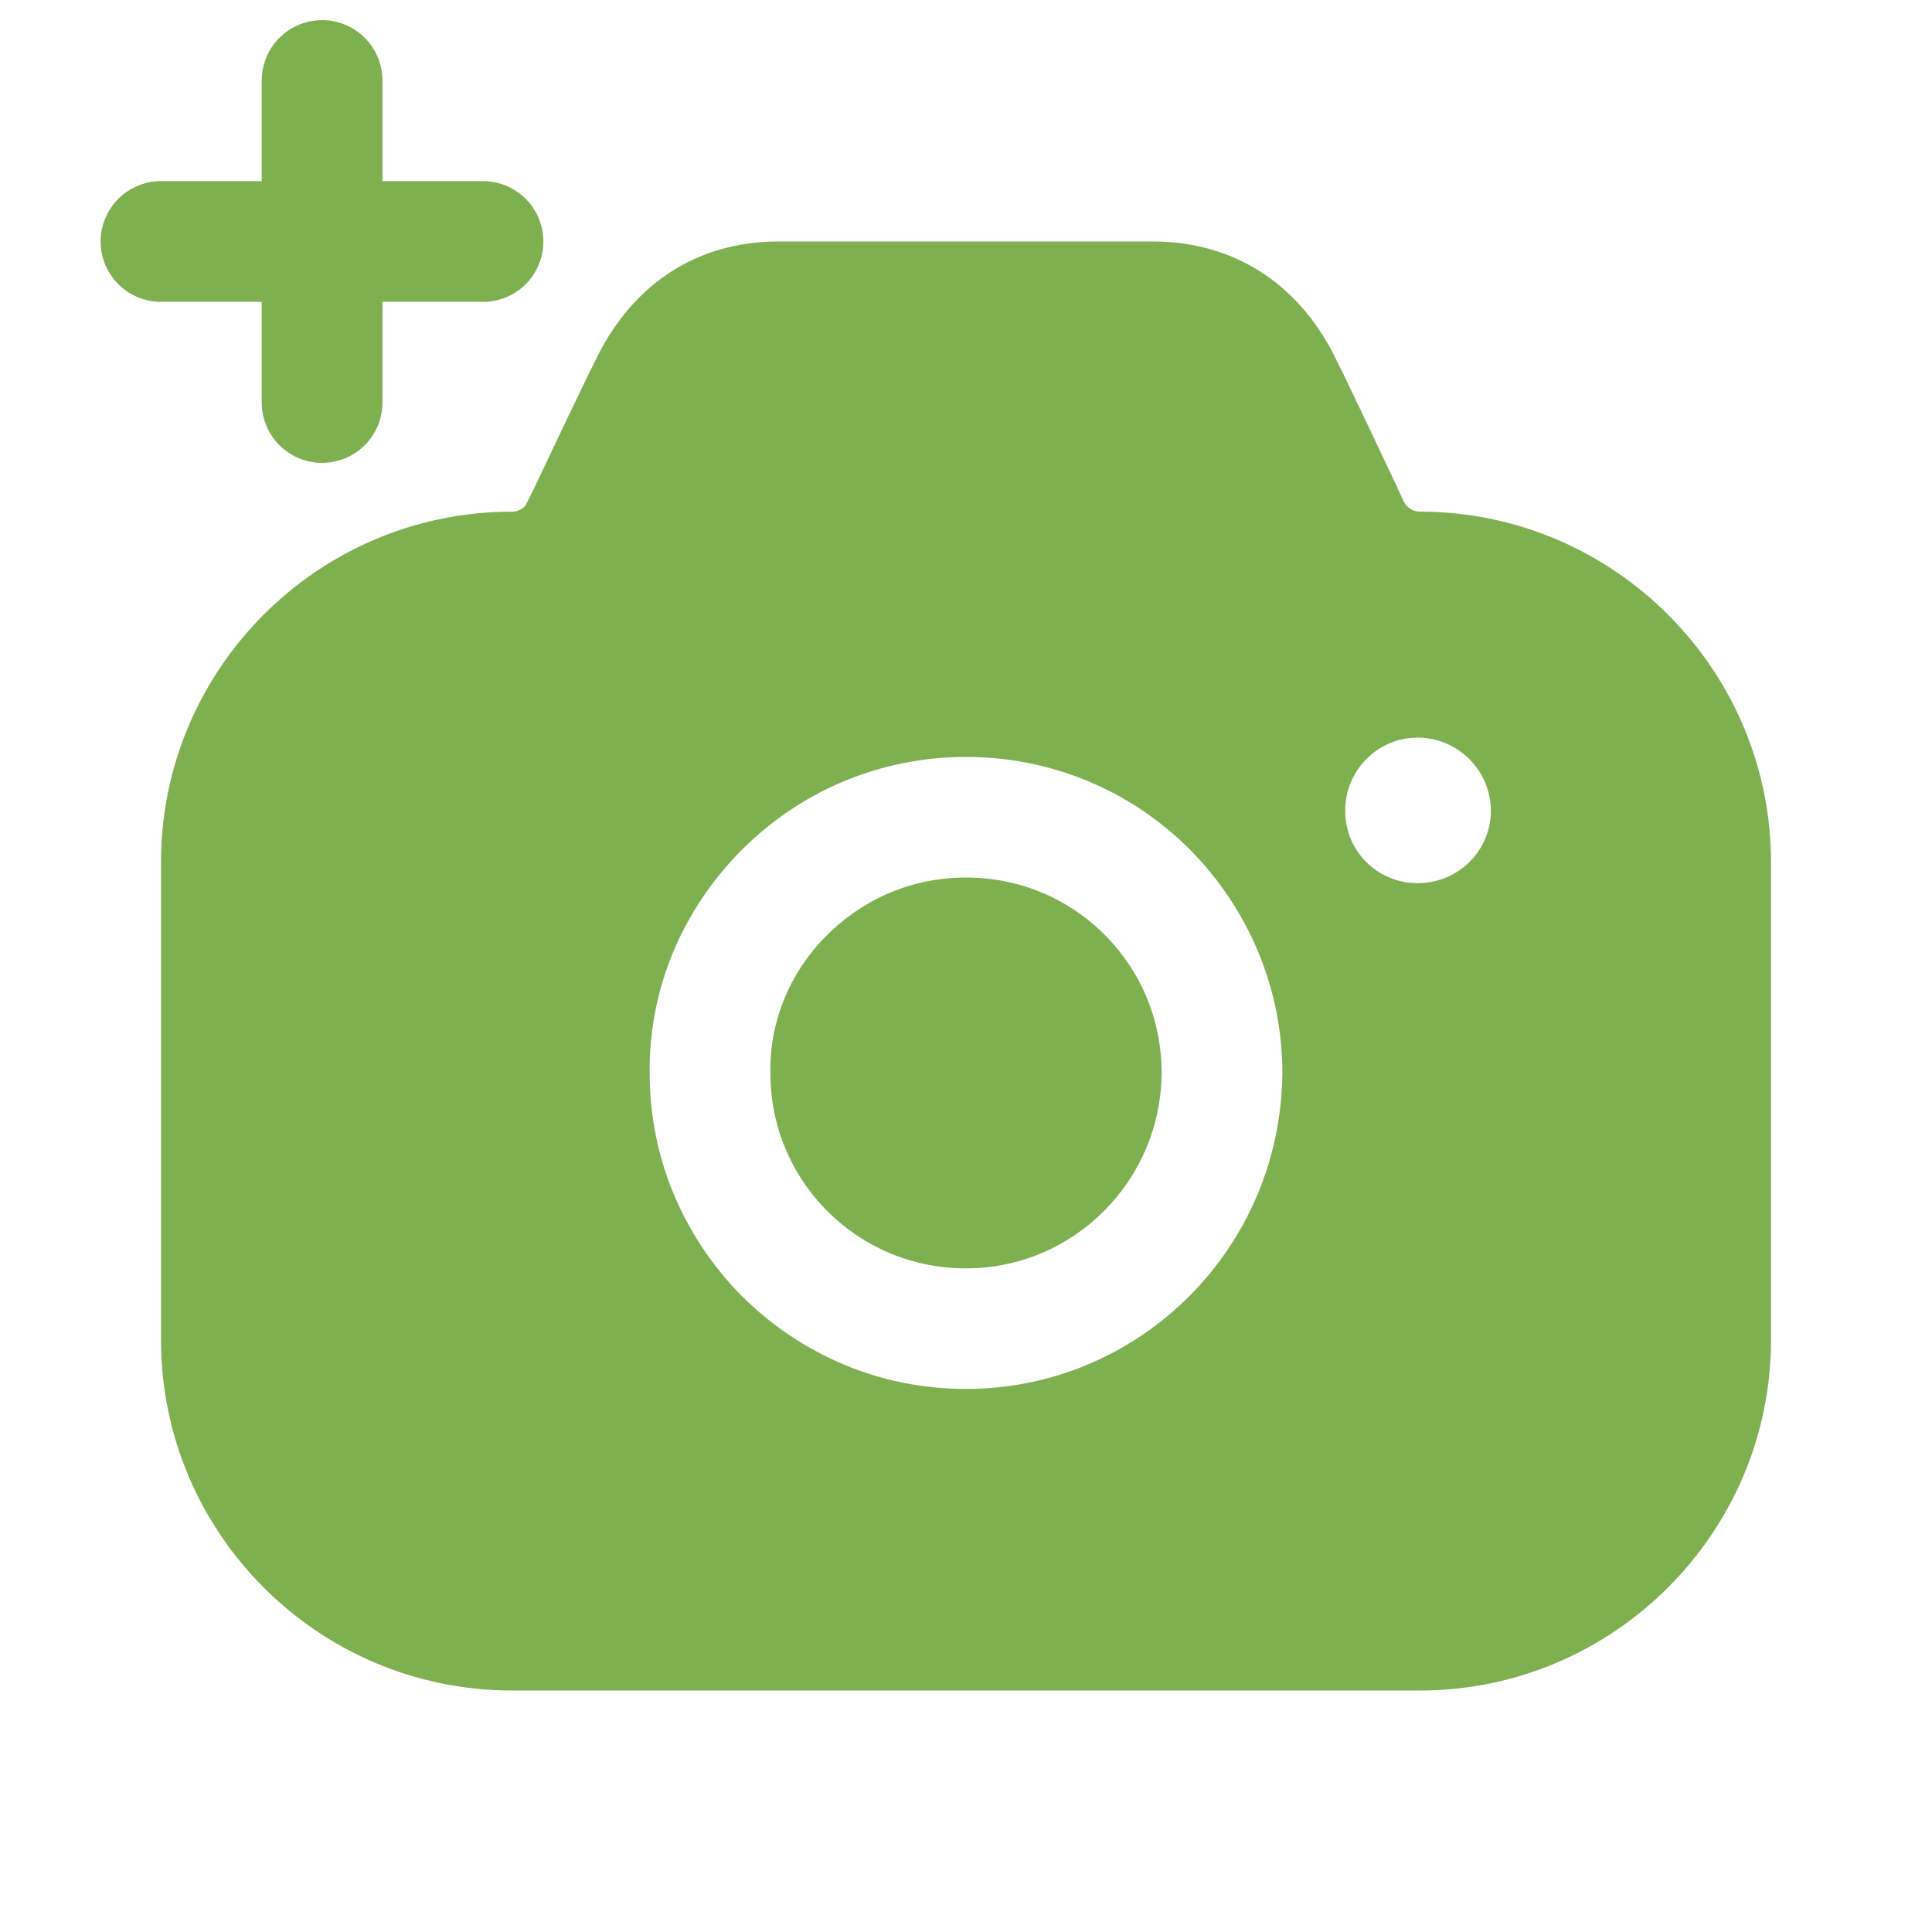 <svg width="24" height="24" viewBox="0 0 24 24" fill="none" xmlns="http://www.w3.org/2000/svg">
<path d="M14.35 3C15.32 3.01 16.11 3.509 16.57 4.408C16.689 4.646 16.854 4.992 17.028 5.358L17.237 5.8L17.34 6.017L17.44 6.236C17.48 6.306 17.55 6.356 17.64 6.356C20.04 6.356 22 8.314 22 10.711V16.645C22 19.042 20.04 21 17.64 21H6.36C3.95 21 2 19.042 2 16.645V10.711C2 8.314 3.95 6.356 6.36 6.356C6.44 6.356 6.52 6.316 6.55 6.236L6.61 6.117C6.89 5.527 7.23 4.808 7.43 4.408C7.89 3.509 8.67 3.01 9.64 3H14.35ZM12 9.403C10.95 9.403 9.96 9.812 9.21 10.562C8.47 11.311 8.06 12.29 8.07 13.329C8.07 14.377 8.48 15.356 9.22 16.105C9.97 16.845 10.95 17.254 12 17.254C13.08 17.254 14.06 16.815 14.77 16.105C15.48 15.396 15.92 14.417 15.93 13.329C15.93 12.29 15.52 11.301 14.78 10.552C14.04 9.812 13.05 9.403 12 9.403ZM12 10.901C12.65 10.901 13.26 11.151 13.72 11.61C14.18 12.07 14.43 12.679 14.43 13.329C14.42 14.667 13.34 15.756 12 15.756C11.35 15.756 10.74 15.506 10.28 15.047C9.82 14.587 9.57 13.978 9.57 13.329V13.319C9.56 12.689 9.81 12.08 10.27 11.62C10.74 11.151 11.35 10.901 12 10.901ZM17.61 9.163C17.11 9.163 16.71 9.573 16.71 10.072C16.71 10.572 17.11 10.971 17.61 10.971C18.11 10.971 18.52 10.572 18.52 10.072C18.52 9.573 18.11 9.163 17.61 9.163Z" fill="#7FB04F"/>
<path d="M6 3H2" stroke="#7FB04F" stroke-width="1.5" stroke-linecap="round" stroke-linejoin="round"/>
<path d="M4.001 5V1" stroke="#7FB04F" stroke-width="1.5" stroke-linecap="round" stroke-linejoin="round"/>
</svg>
